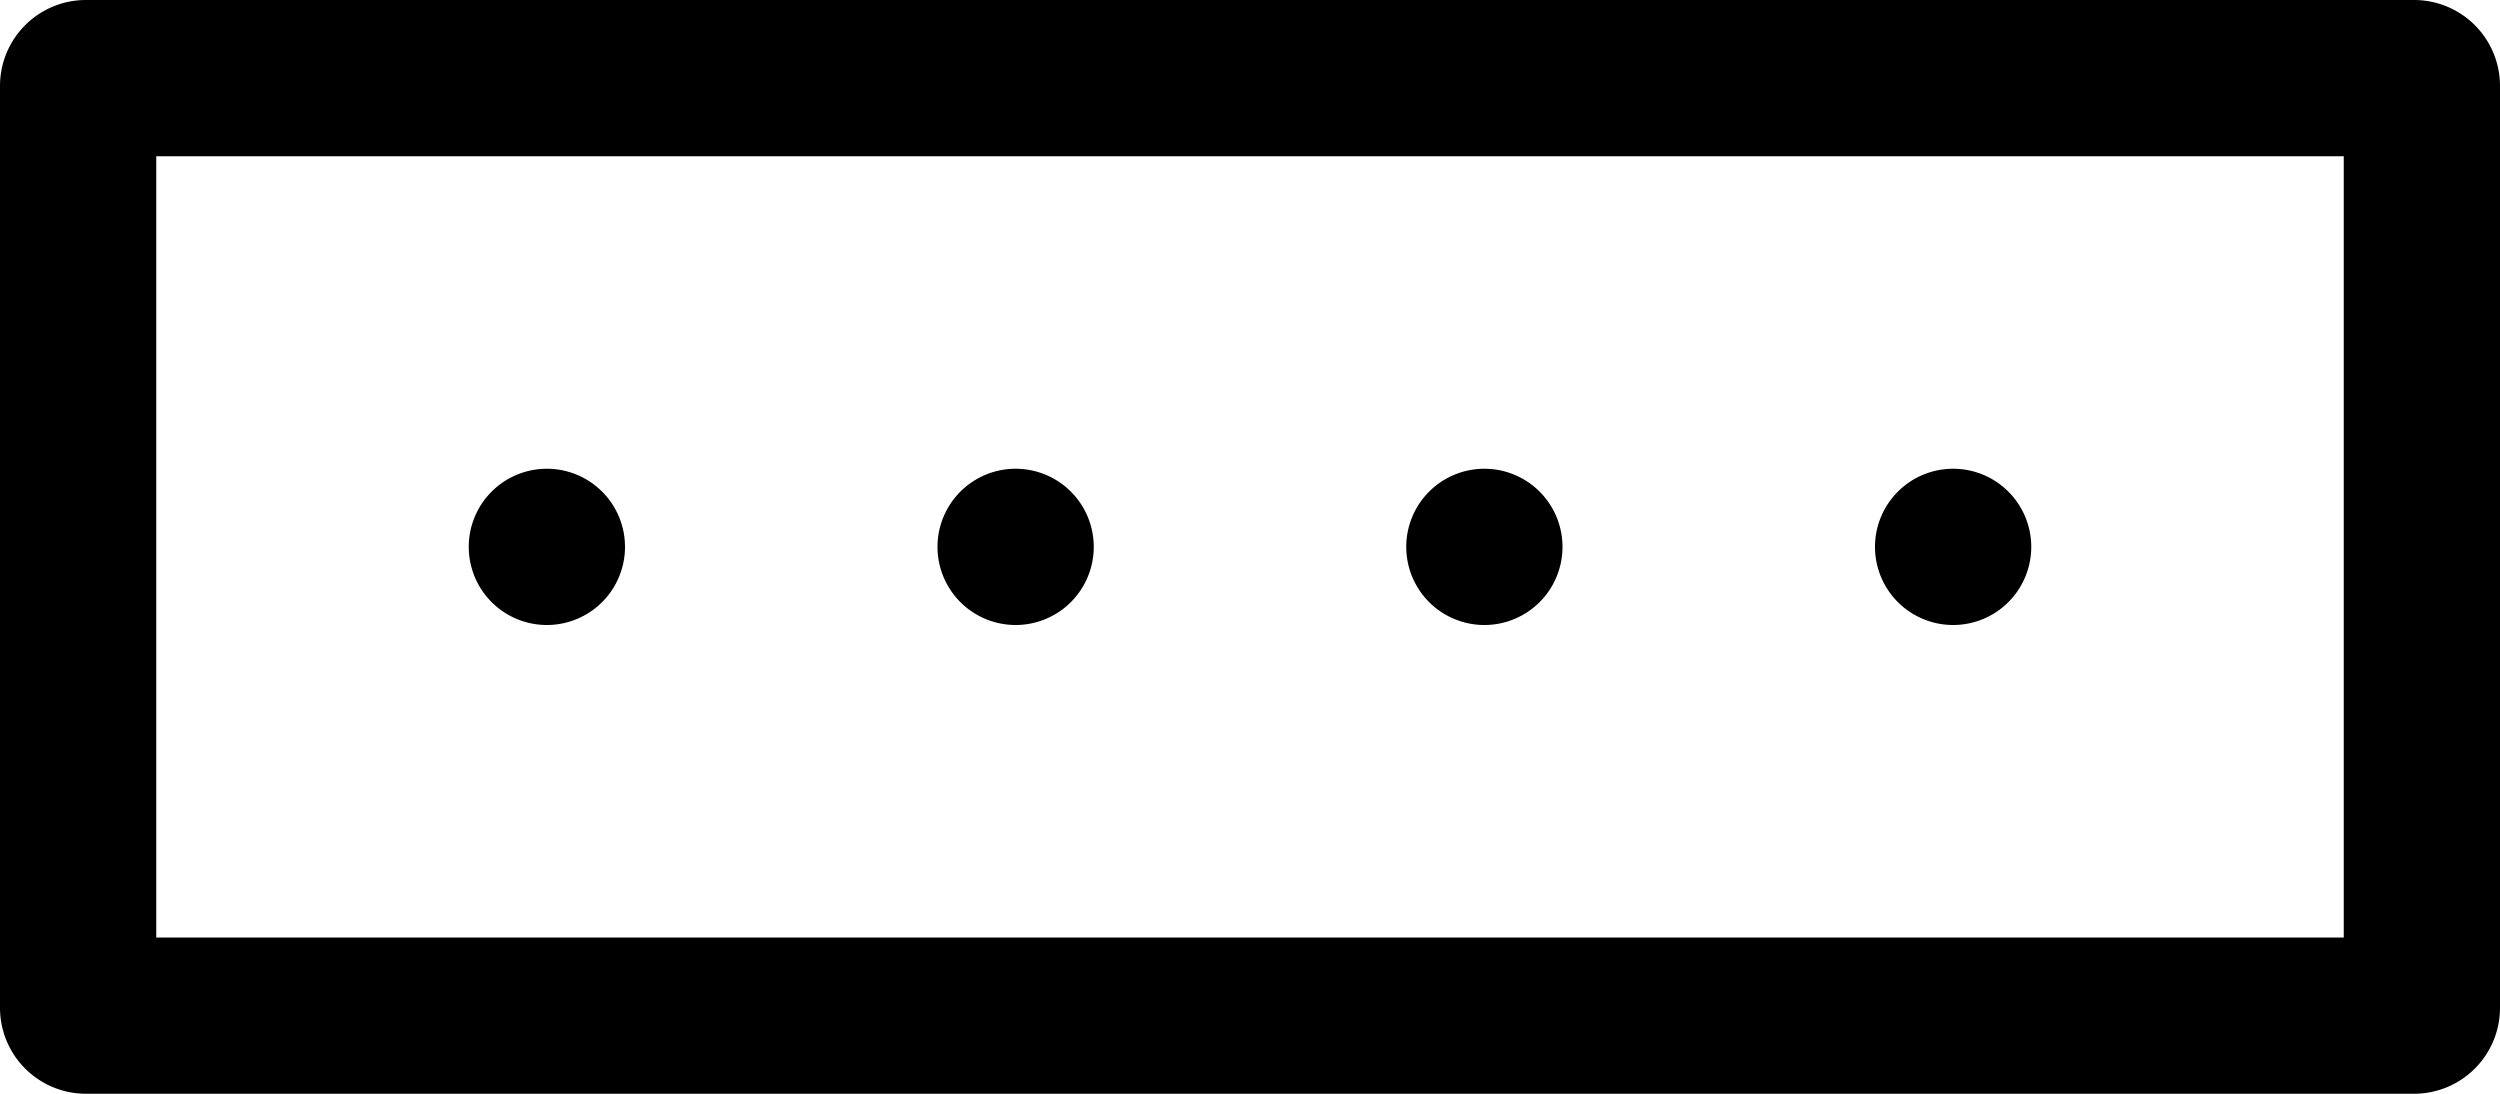 <svg xmlns="http://www.w3.org/2000/svg" width="32" height="14" viewBox="0 0 32 14"><path d="M1.1 0A1.1 1.1 0 0 0 0 1.1v11.8A1.1 1.1 0 0 0 1.1 14h29.8a1.1 1.1 0 0 0 1.1-1.1V1.1A1.1 1.1 0 0 0 30.9 0M30 12H2V2h28v10zM7 6a1 1 0 1 1-1 1 1 1 0 0 1 1-1zm6 0a1 1 0 1 1-1 1 1 1 0 0 1 1-1zm6 0a1 1 0 1 1-1 1 1 1 0 0 1 1-1zm6 0a1 1 0 1 1-1 1 1 1 0 0 1 1-1z"/></svg>